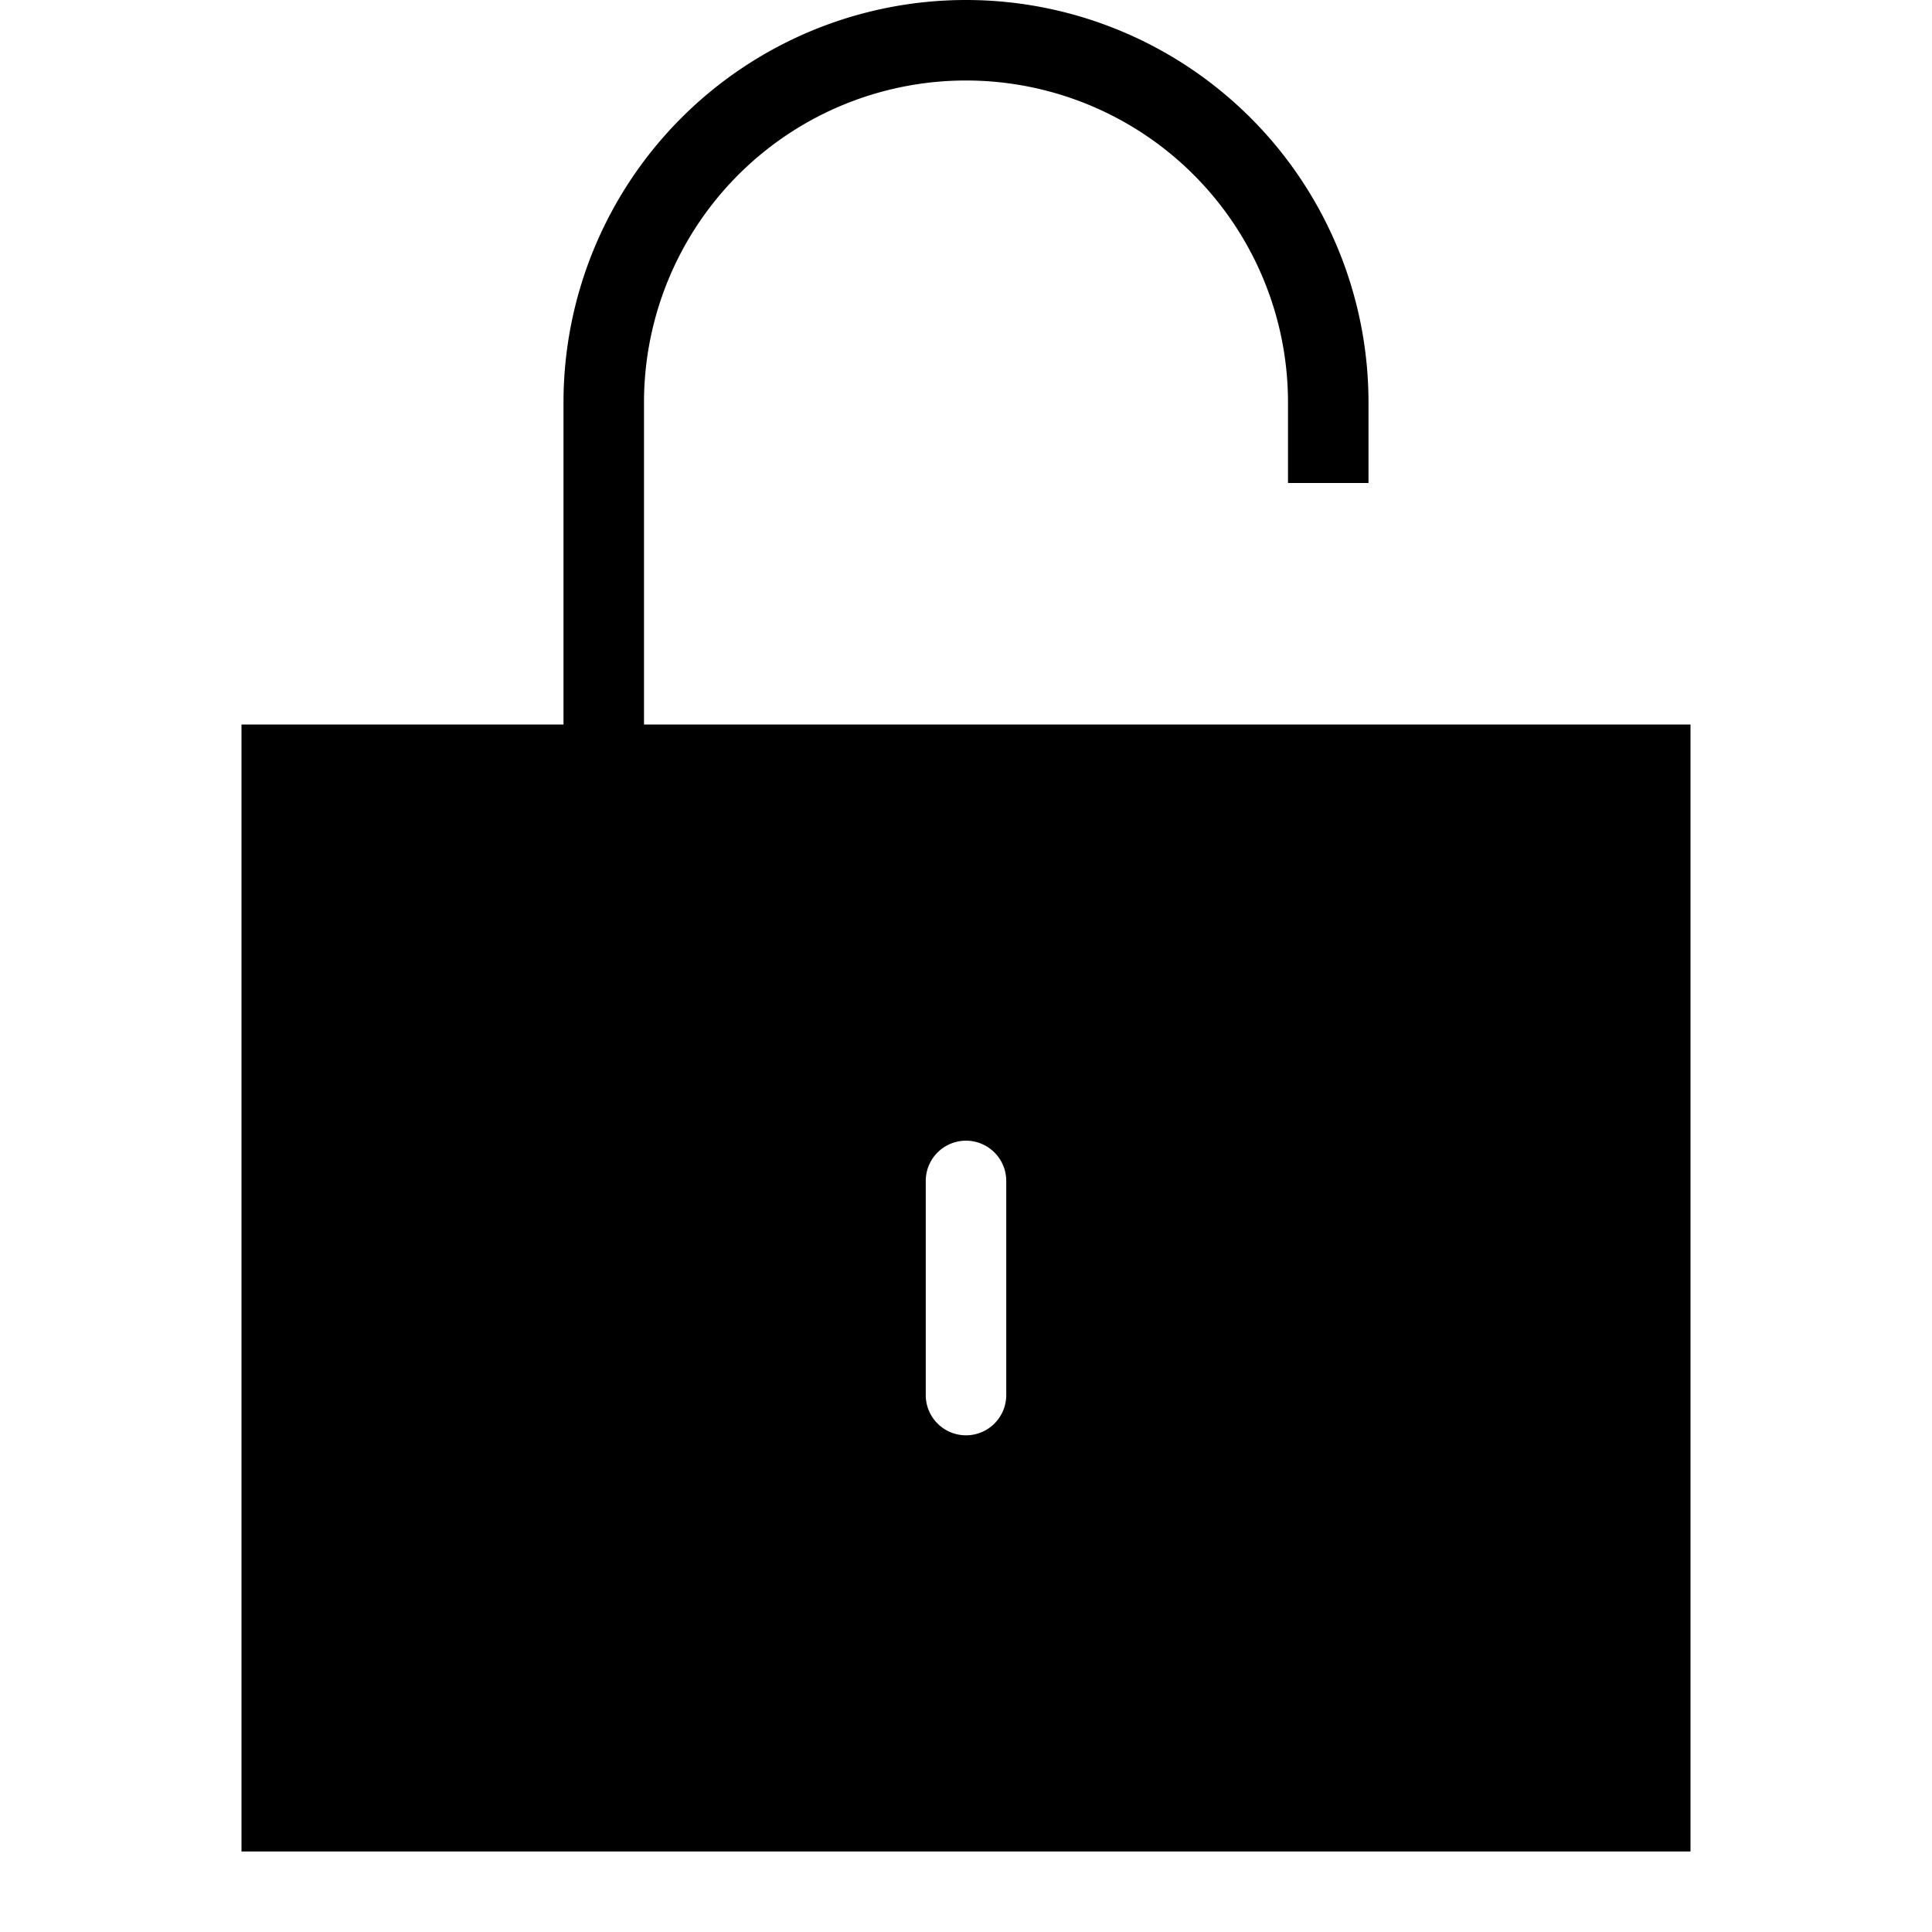<svg id="Layer_1" data-name="Layer 1" xmlns="http://www.w3.org/2000/svg" viewBox="0 0 24 24"><title>iconoteka_lock_open__unlock_r_f</title><path d="M8,9V5a4,4,0,0,1,8,0V6h1V5A5,5,0,0,0,7,5V9H3V23H21V9Zm4.5,8.33a.5.5,0,0,1-1,0V14.67a.5.5,0,0,1,1,0Z"/></svg>